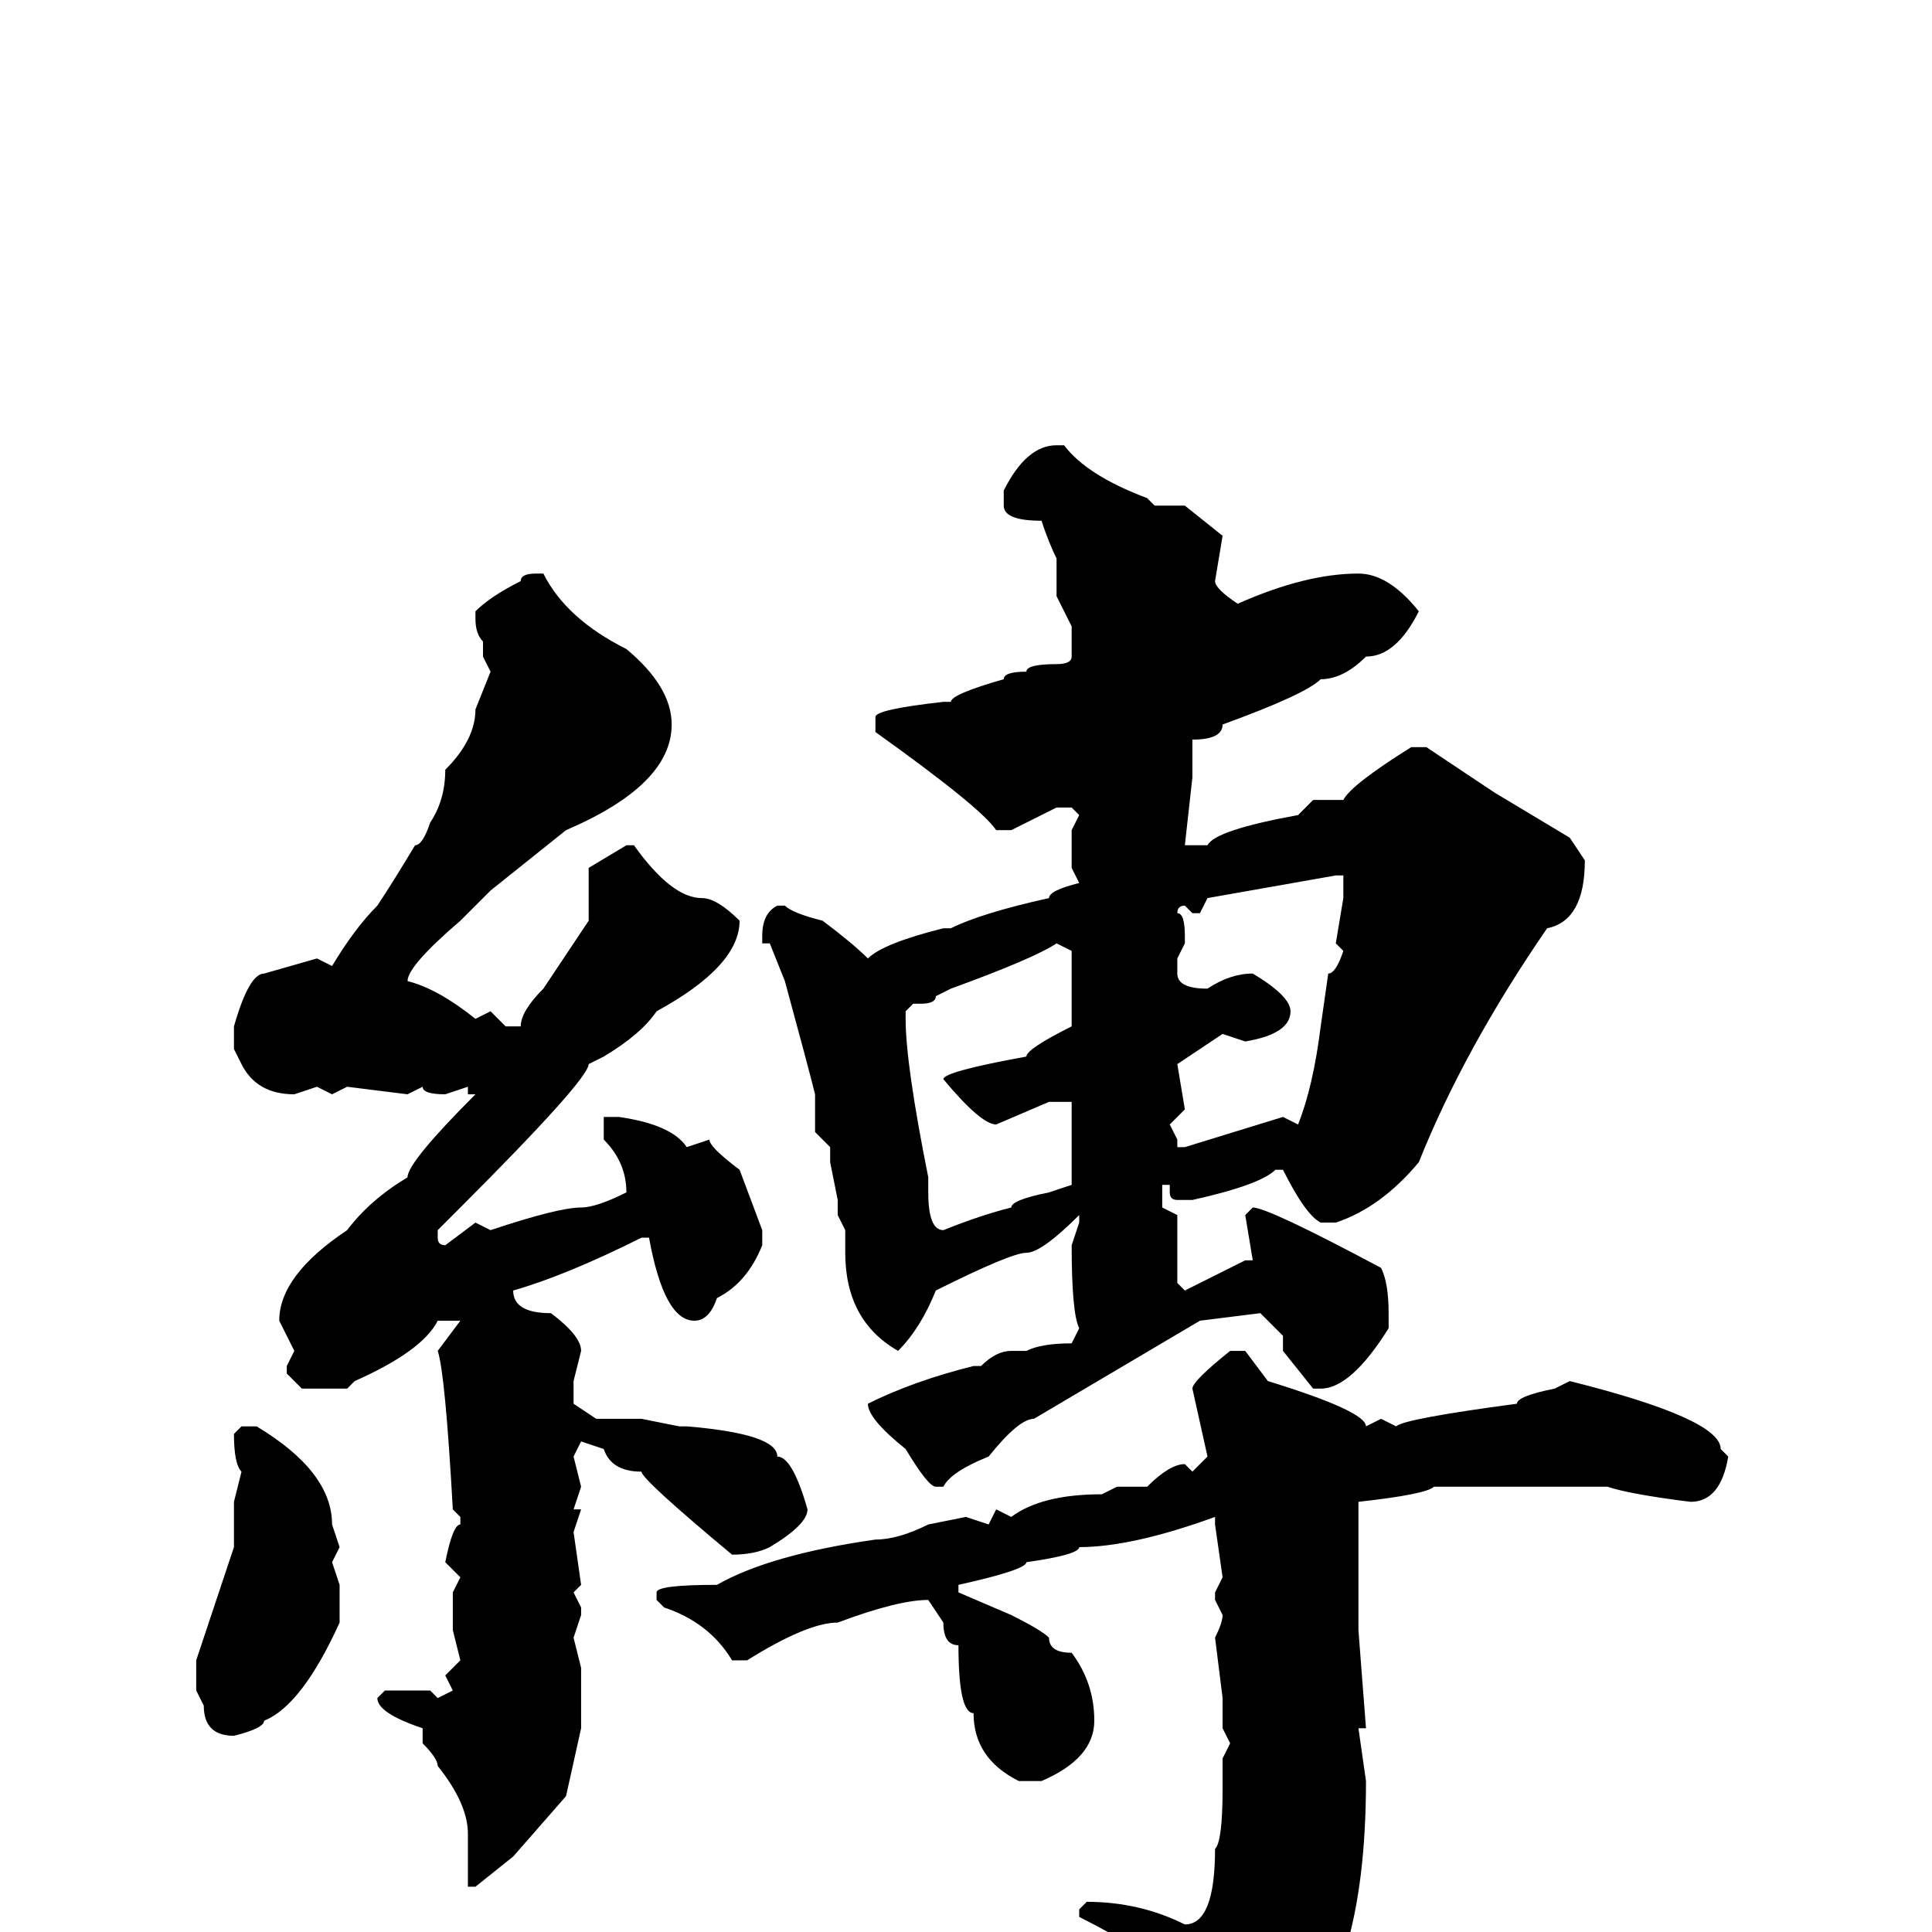 <svg xmlns="http://www.w3.org/2000/svg" viewBox="0 -256 256 256">
	<path fill="#000000" d="M140 -197H141Q144 -193 152 -190L153 -189H157L162 -185L161 -179Q161 -178 164 -176Q173 -180 180 -180Q184 -180 188 -175Q185 -169 181 -169Q178 -166 175 -166Q173 -164 162 -160Q162 -158 158 -158V-153L157 -144H160Q161 -146 172 -148L174 -150H178Q179 -152 187 -157H189Q195 -153 198 -151L208 -145L210 -142Q210 -134 205 -133Q194 -117 188 -102Q183 -96 177 -94H175Q173 -95 170 -101H169Q167 -99 158 -97H157H156Q155 -97 155 -98V-99H154V-96L156 -95V-90V-89V-87V-86L157 -85L165 -89H166L165 -95L166 -96Q168 -96 183 -88Q184 -86 184 -82V-80Q179 -72 175 -72H174L170 -77V-79L167 -82L159 -81L137 -68Q135 -68 131 -63Q126 -61 125 -59H124Q123 -59 120 -64Q115 -68 115 -70Q121 -73 129 -75H130Q132 -77 134 -77H136Q138 -78 142 -78L143 -80Q142 -82 142 -91L143 -94V-95Q138 -90 136 -90Q134 -90 124 -85Q122 -80 119 -77Q112 -81 112 -90V-93L111 -95V-97L110 -102V-104L108 -106V-111Q107 -115 104 -126L102 -131H101V-132Q101 -135 103 -136H104Q105 -135 109 -134Q113 -131 115 -129Q117 -131 125 -133H126Q130 -135 139 -137Q139 -138 143 -139L142 -141V-146L143 -148L142 -149H140L134 -146H132Q130 -149 116 -159V-161Q116 -162 125 -163H126Q126 -164 133 -166Q133 -167 136 -167Q136 -168 140 -168Q142 -168 142 -169V-173L140 -177V-180V-182Q139 -184 138 -187Q133 -187 133 -189V-191Q136 -197 140 -197ZM71 -180H72Q75 -174 83 -170Q89 -165 89 -160Q89 -152 75 -146L65 -138L61 -134Q54 -128 54 -126Q58 -125 63 -121L65 -122L67 -120H69Q69 -122 72 -125L78 -134V-135V-137V-141L83 -144H84Q89 -137 93 -137Q95 -137 98 -134Q98 -128 87 -122Q85 -119 80 -116L78 -115Q78 -113 61 -96L58 -93V-92Q58 -91 59 -91L63 -94L65 -93Q74 -96 77 -96Q79 -96 83 -98Q83 -102 80 -105V-108H81H82Q89 -107 91 -104L94 -105Q94 -104 98 -101L101 -93V-91Q99 -86 95 -84Q94 -81 92 -81Q88 -81 86 -92H85Q75 -87 68 -85Q68 -82 73 -82Q77 -79 77 -77L76 -73V-70L79 -68H85L90 -67H91Q103 -66 103 -63Q105 -63 107 -56Q107 -54 102 -51Q100 -50 97 -50Q85 -60 85 -61Q81 -61 80 -64L77 -65L76 -63L77 -59L76 -56H77L76 -53L77 -46L76 -45L77 -43V-42L76 -39L77 -35V-27L75 -18L68 -10L63 -6H62V-7V-13Q62 -17 58 -22Q58 -23 56 -25V-27Q50 -29 50 -31L51 -32H57L58 -31L60 -32L59 -34L61 -36L60 -40V-41V-44V-45L61 -47L59 -49Q60 -54 61 -54V-55L60 -56Q59 -74 58 -77L61 -81H58Q56 -77 47 -73L46 -72H40L38 -74V-75L39 -77L37 -81Q37 -87 46 -93Q49 -97 54 -100Q54 -102 63 -111H62V-112L59 -111Q56 -111 56 -112L54 -111L46 -112L44 -111L42 -112L39 -111Q34 -111 32 -115L31 -117V-120Q33 -127 35 -127L42 -129L44 -128Q47 -133 50 -136Q52 -139 55 -144Q56 -144 57 -147Q59 -150 59 -154Q63 -158 63 -162L65 -167L64 -169V-171Q63 -172 63 -174V-175Q65 -177 69 -179Q69 -180 71 -180ZM159 -135H158L157 -136Q156 -136 156 -135Q157 -135 157 -132V-131L156 -129V-127Q156 -125 160 -125Q163 -127 166 -127Q171 -124 171 -122Q171 -119 165 -118L162 -119L156 -115L157 -109L155 -107L156 -105V-104H157L170 -108L172 -107Q174 -112 175 -120L176 -127Q177 -127 178 -130L177 -131L178 -137V-140H177L160 -137ZM120 -121Q120 -115 123 -100V-98Q123 -93 125 -93Q130 -95 134 -96Q134 -97 139 -98L142 -99V-105V-109V-110H139L132 -107Q130 -107 125 -113Q125 -114 136 -116Q136 -117 142 -120V-122V-128V-130L140 -131Q137 -129 126 -125L124 -124Q124 -123 122 -123H121L120 -122ZM163 -77H165L168 -73Q181 -69 181 -67L183 -68L185 -67Q186 -68 201 -70Q201 -71 206 -72L208 -73Q228 -68 228 -64L229 -63Q228 -57 224 -57Q216 -58 213 -59H211H208H206H201H192H190Q189 -58 180 -57V-56V-53V-50V-44V-40L181 -27H180L181 -20Q181 7 170 16Q166 21 163 21H162Q161 21 161 12Q160 12 156 6Q154 6 152 3Q147 0 143 -2V-3L144 -4Q151 -4 157 -1Q161 -1 161 -11Q162 -12 162 -19V-23L163 -25L162 -27V-31L161 -39Q162 -41 162 -42L161 -44V-45L162 -47L161 -54V-55Q150 -51 143 -51Q143 -50 136 -49Q136 -48 127 -46V-45L134 -42Q138 -40 139 -39Q139 -37 142 -37Q145 -33 145 -28Q145 -23 138 -20H135Q129 -23 129 -29Q127 -29 127 -38Q125 -38 125 -41L123 -44Q119 -44 111 -41Q107 -41 99 -36H97Q94 -41 88 -43L87 -44V-45Q87 -46 95 -46Q102 -50 116 -52Q119 -52 123 -54L128 -55L131 -54L132 -56L134 -55Q138 -58 146 -58L148 -59H150H152Q155 -62 157 -62L158 -61L160 -63L158 -72Q158 -73 163 -77ZM32 -67H34Q44 -61 44 -54L45 -51L44 -49L45 -46V-42V-41Q40 -30 35 -28Q35 -27 31 -26Q27 -26 27 -30L26 -32V-36L31 -51V-57L32 -61Q31 -62 31 -66Z"/>
</svg>
